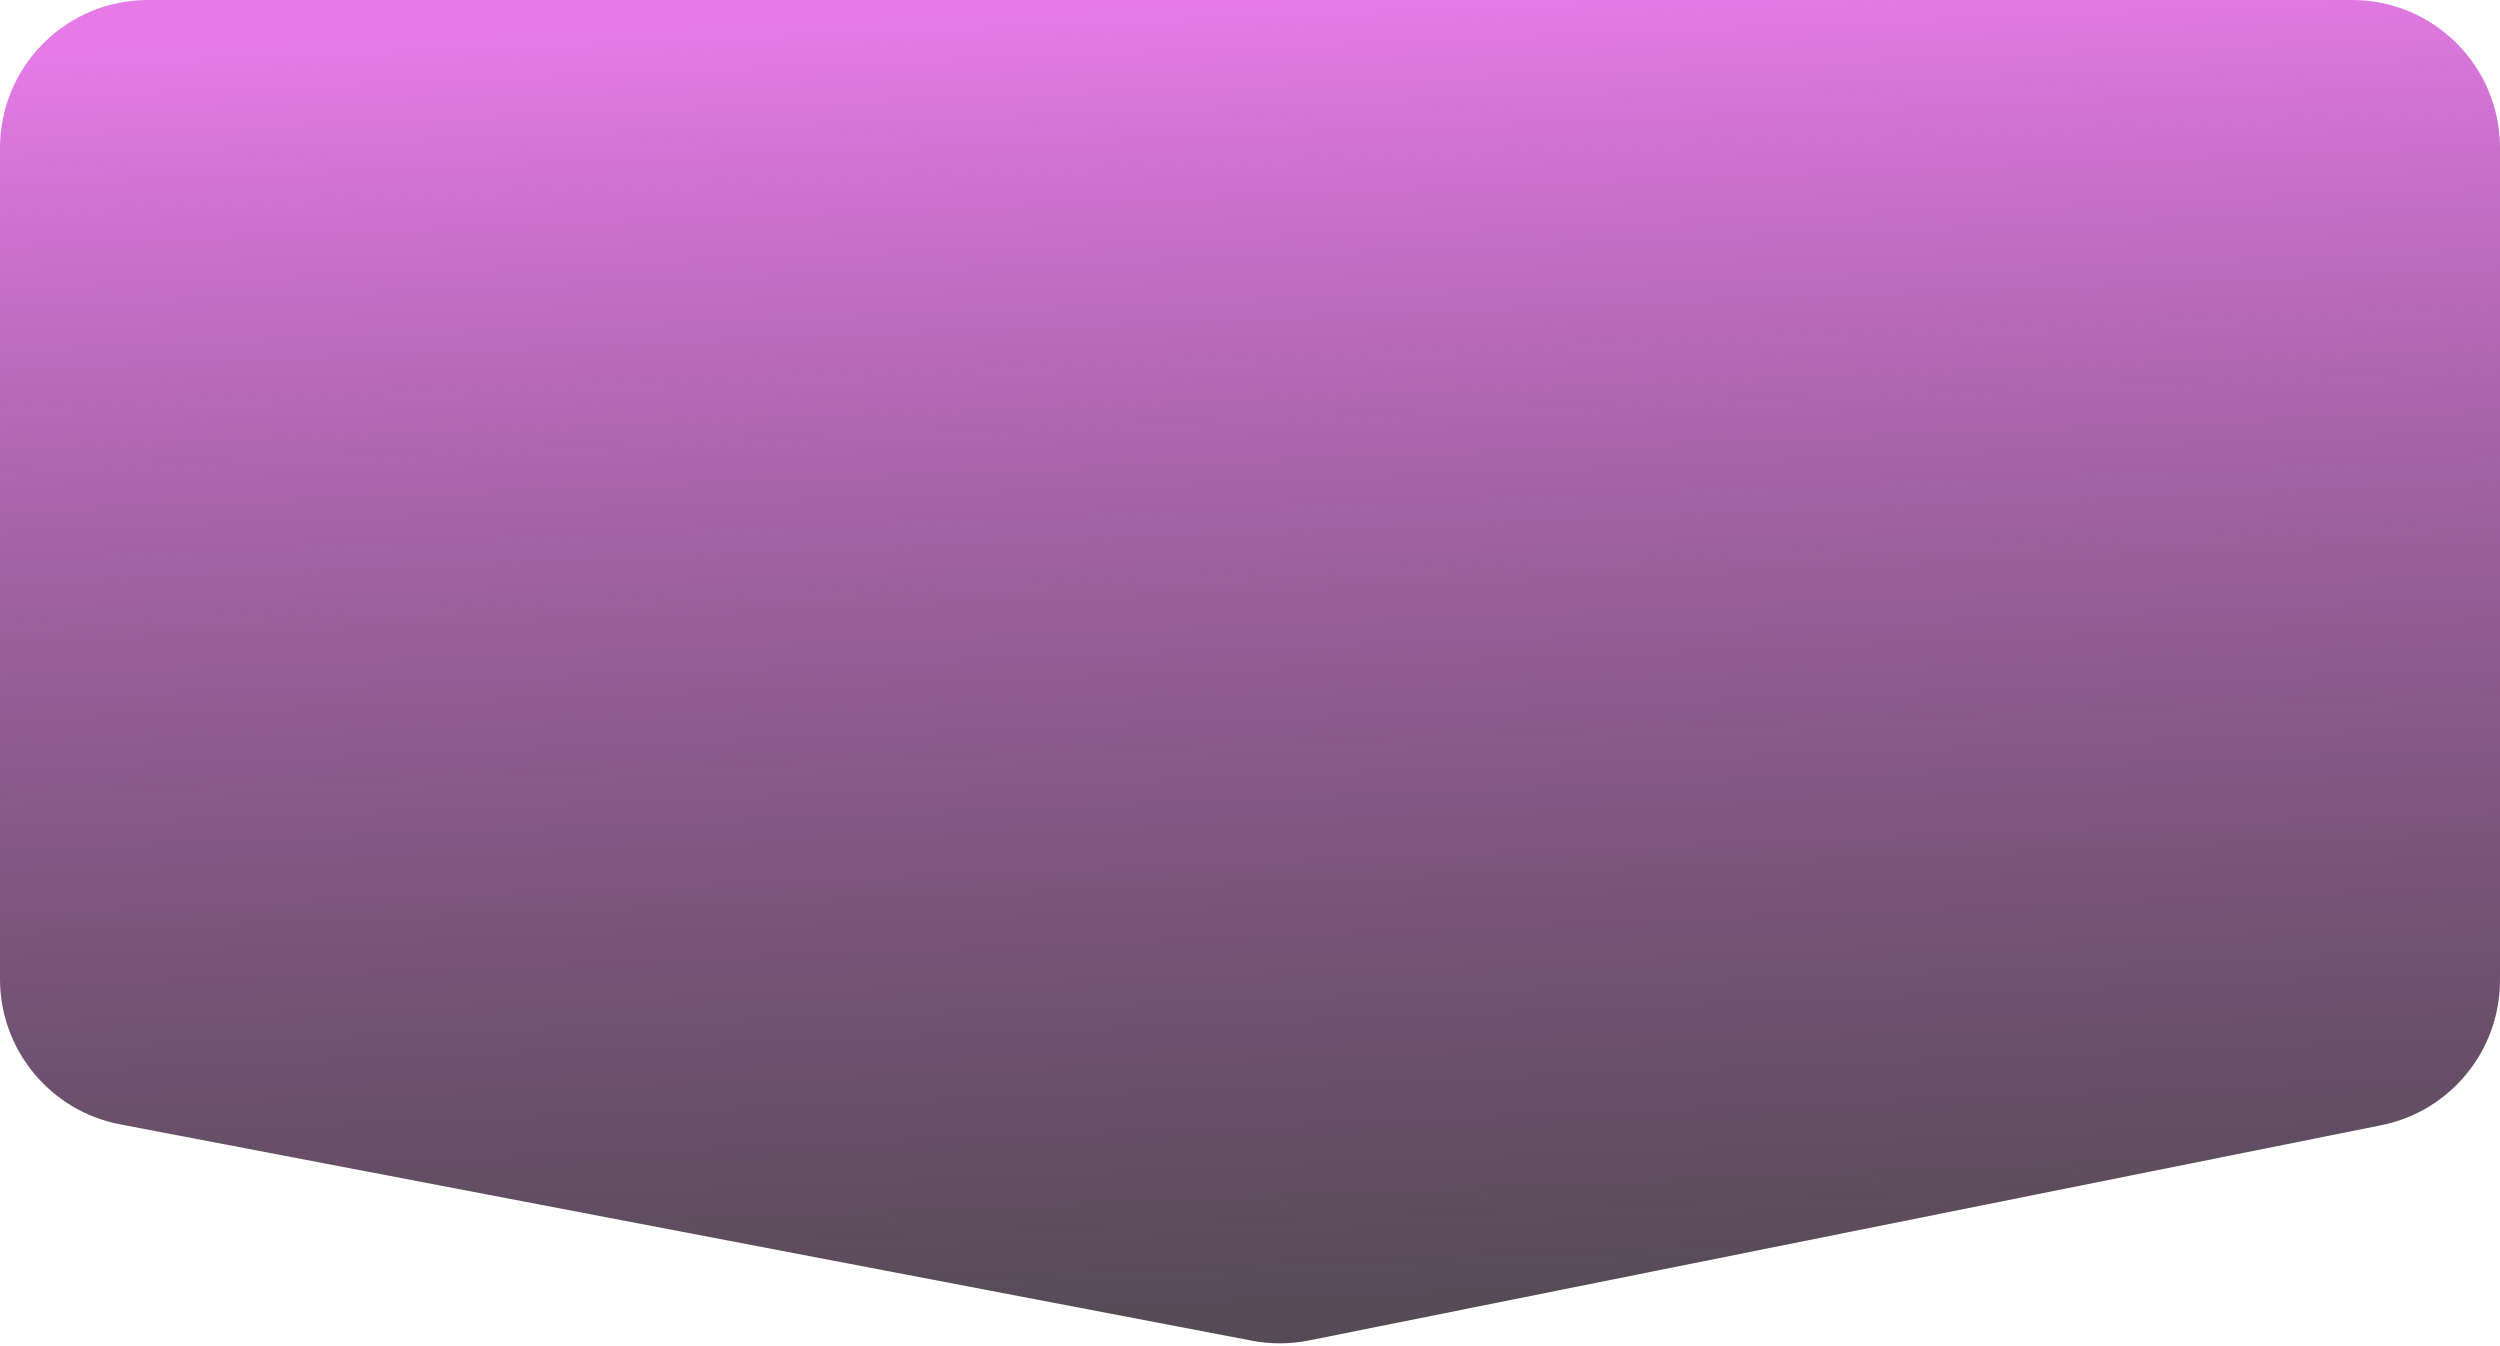 <svg width="169" height="91" viewBox="0 0 169 91" fill="none" xmlns="http://www.w3.org/2000/svg">
   <path d="M8.123 76.007L84.637 90.632C85.907 90.875 87.213 90.869 88.482 90.615L160.968 76.067C165.639 75.129 169 71.026 169 66.262V10C169 4.477 164.523 0 159 0H10C4.477 0 0 4.477 0 10V66.185C0 70.984 3.409 75.106 8.123 76.007Z" fill="url(#paint0_linear_56_52)" />
   <defs>
      <linearGradient id="paint0_linear_56_52" x1="84.5" y1="0" x2="89" y2="111" gradientUnits="userSpaceOnUse">
         <stop stop-color="#E67BE8" />
         <stop offset="0.94" stop-opacity="0.72" />
      </linearGradient>
   </defs>
</svg>
   